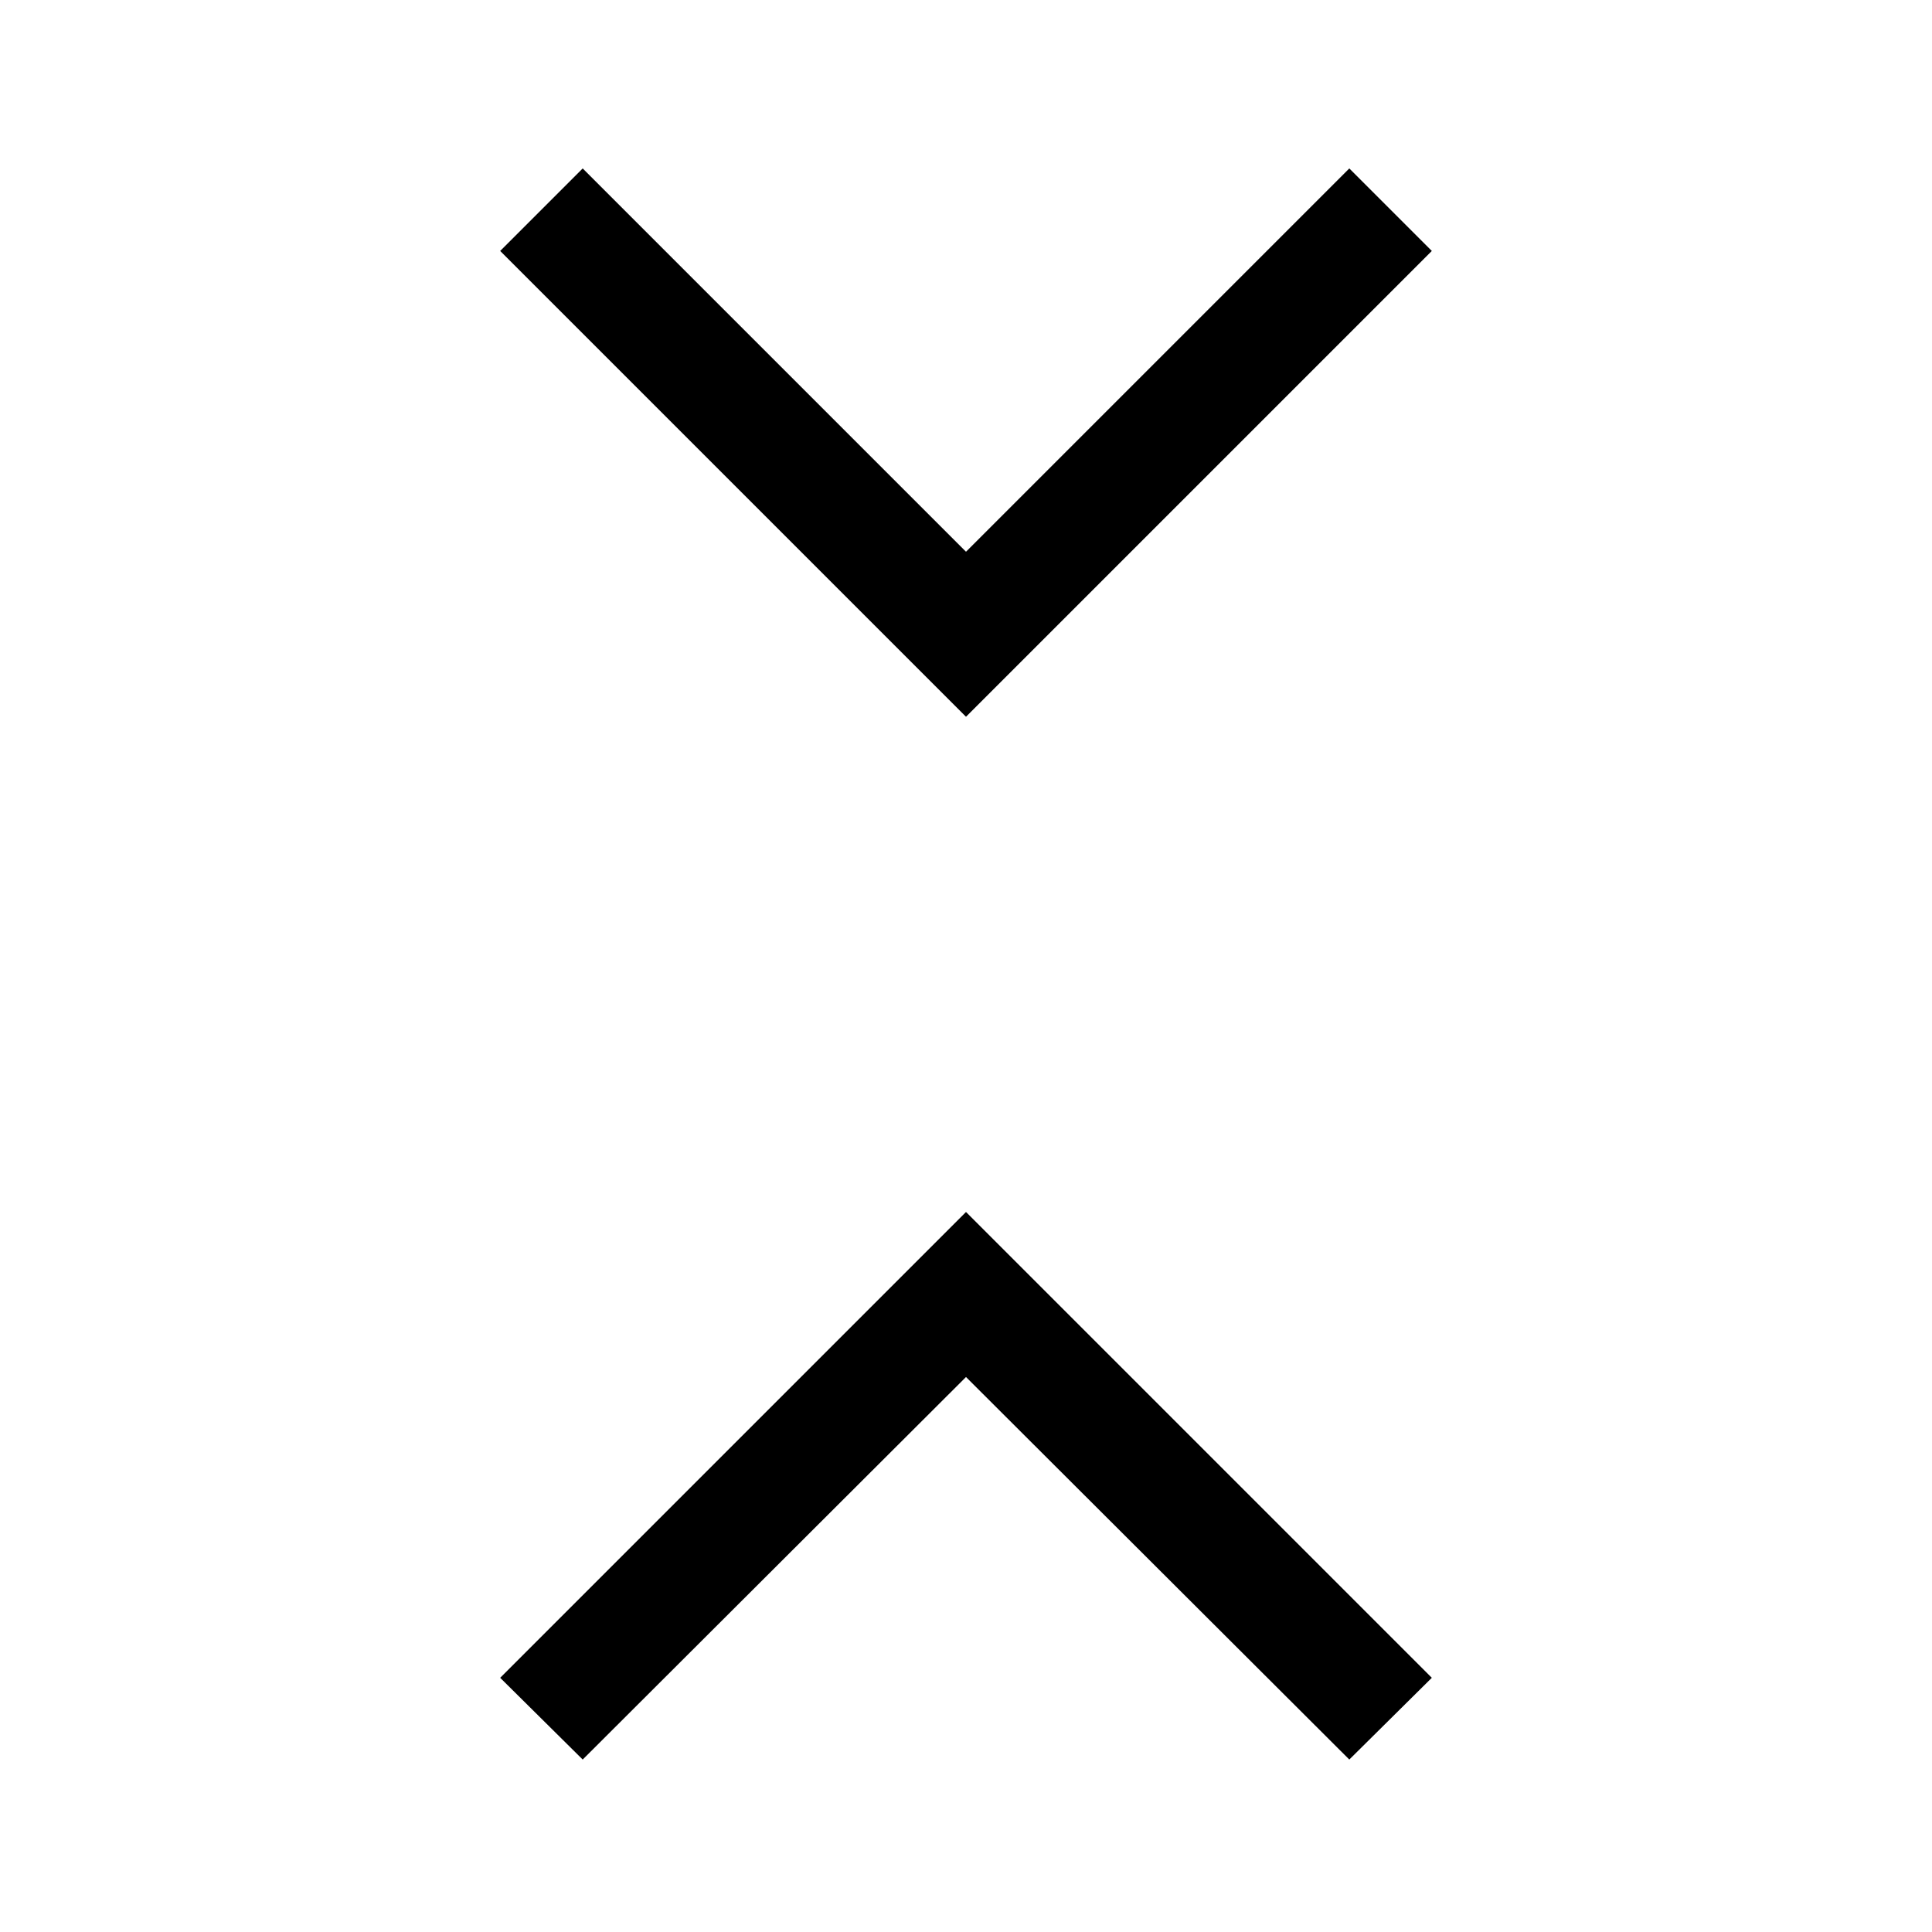 <svg xmlns="http://www.w3.org/2000/svg" height="48" viewBox="0 -960 960 960" width="48"><path d="m289.539-85.693-41-40.615L480-357.769l231.461 231.461-41 40.615L480-275.77 289.539-85.693ZM480-603.847l-231.461-231.46 41-41L480-685.845l190.461-190.462 41 41L480-603.847Z"/></svg>